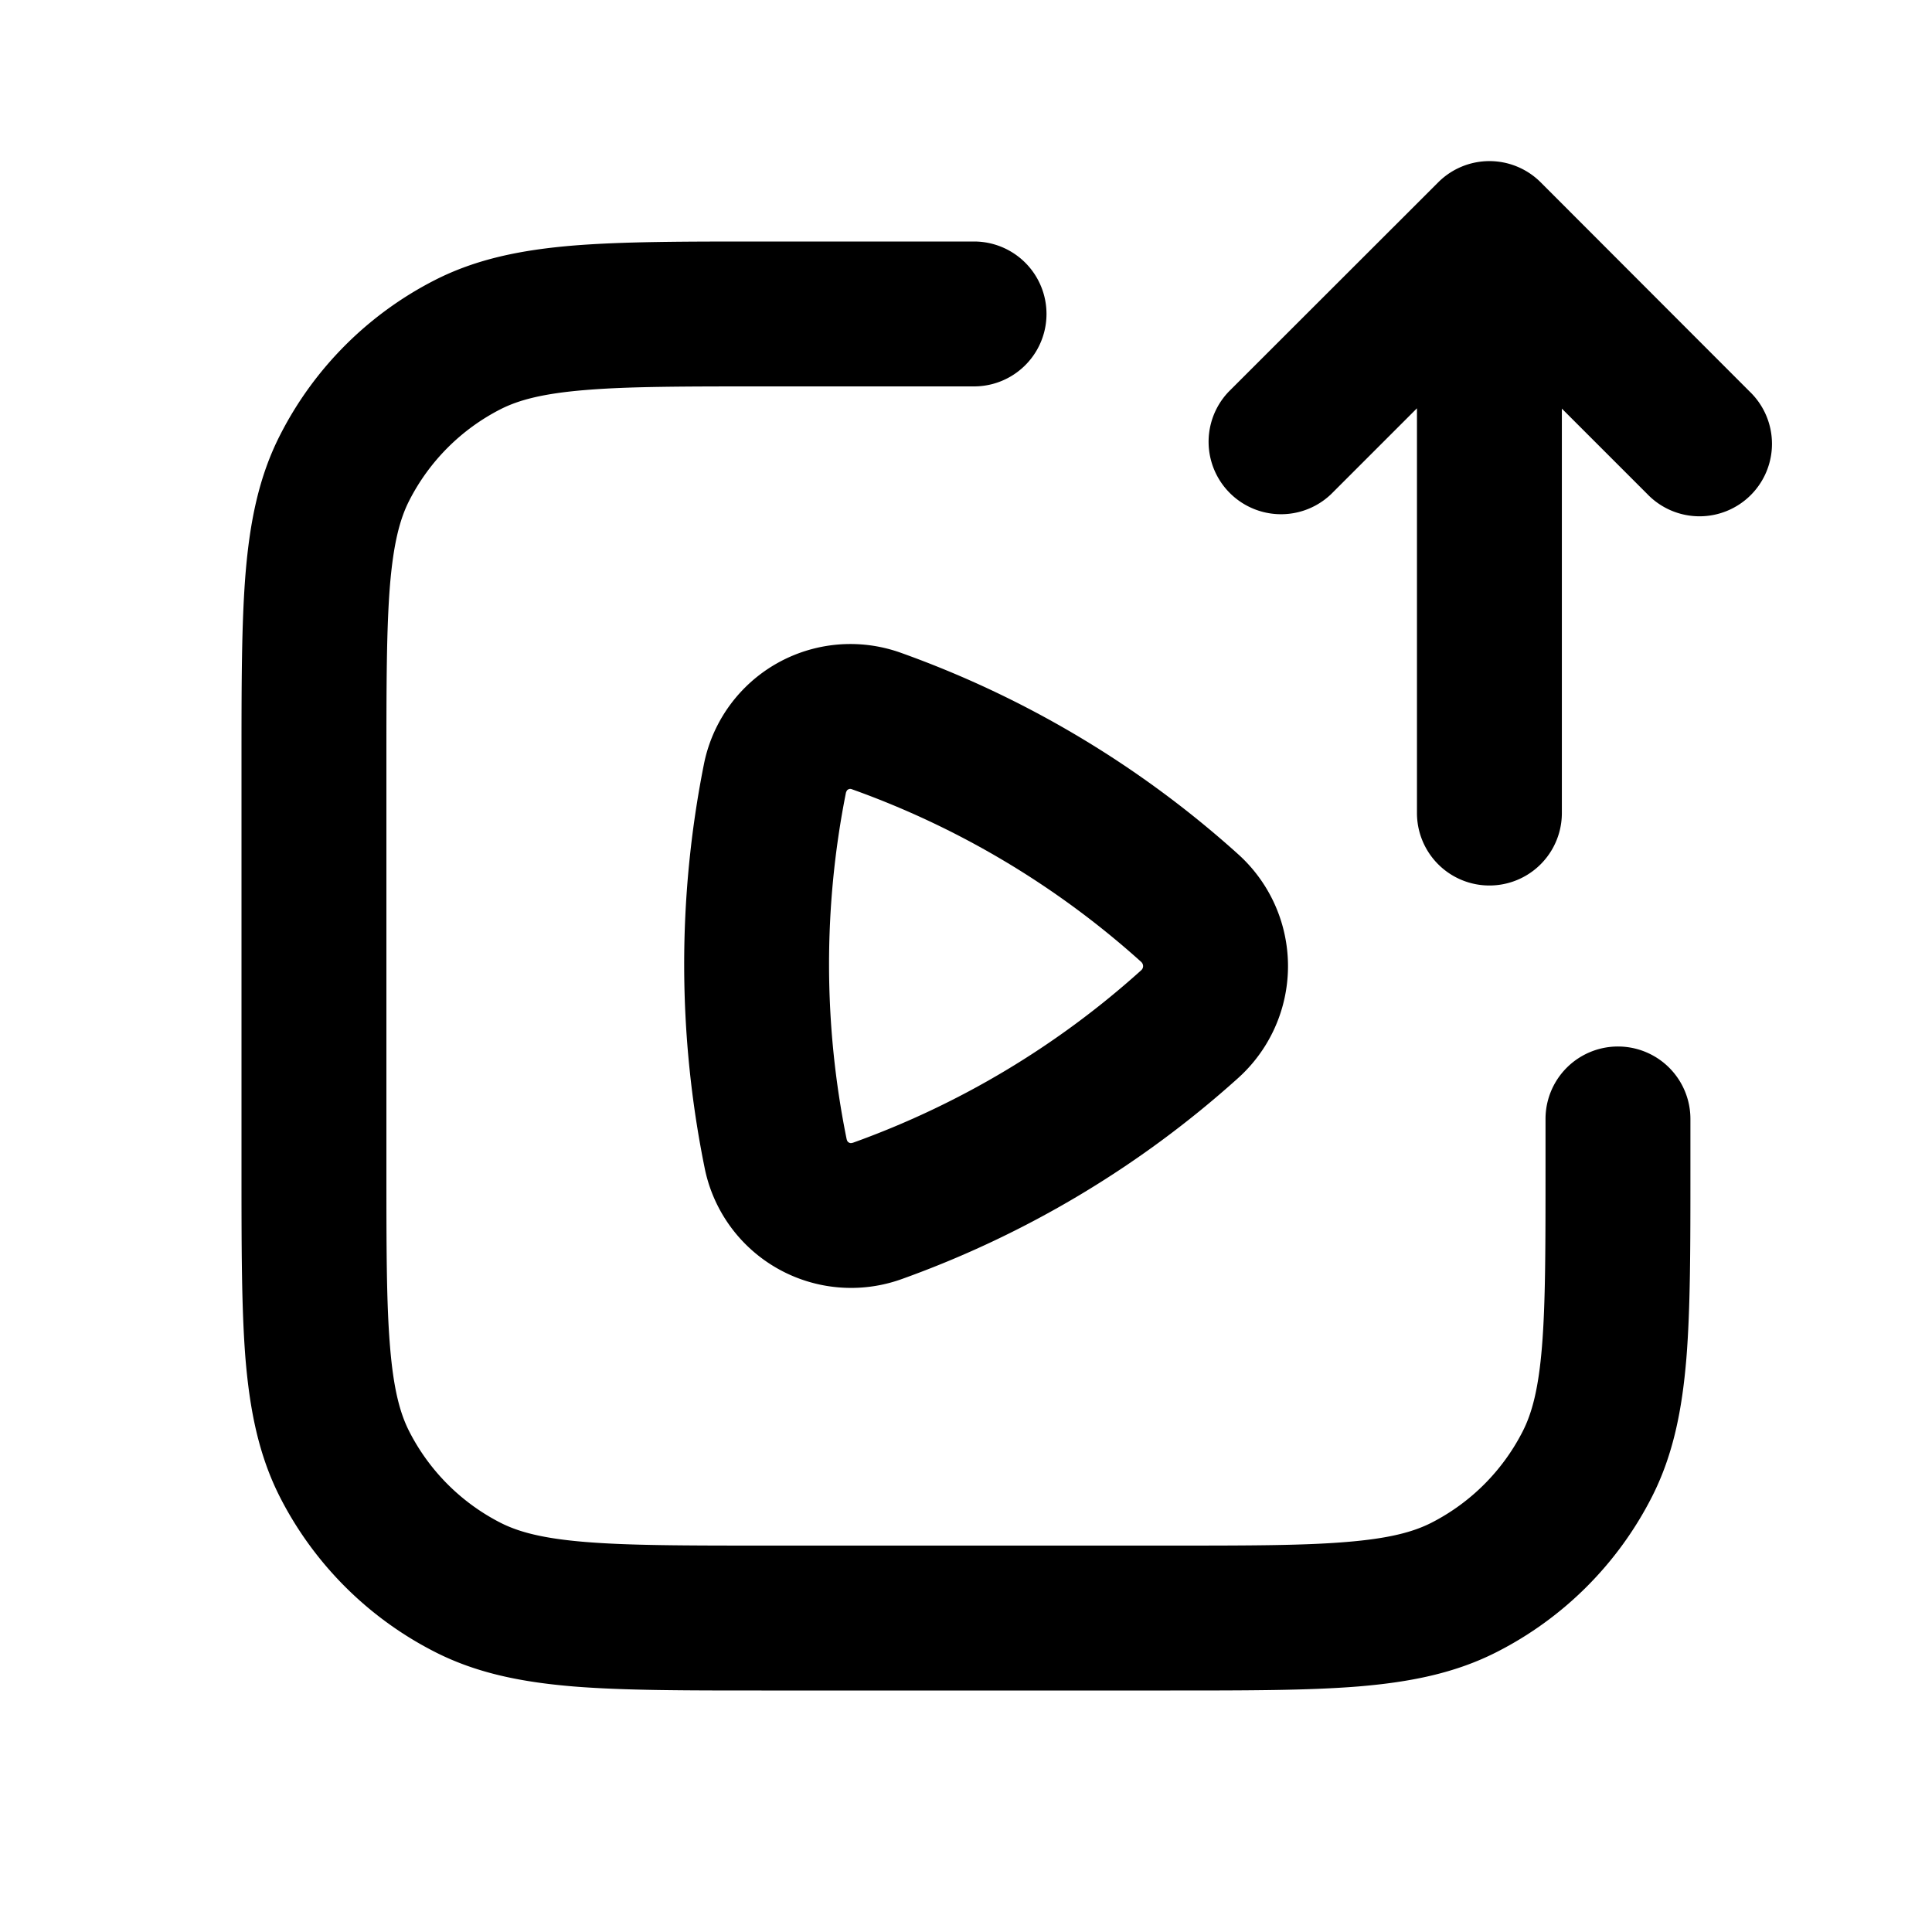 <svg xmlns="http://www.w3.org/2000/svg" width="24" height="24" fill="currentColor" viewBox="0 0 24 24"><path d="M17.602 10.1a.9.9 0 0 0 1.8 0V5.076l1.06 1.06a.9.9 0 1 0 1.273-1.272l-2.596-2.599a.9.9 0 0 0-1.273 0l-2.602 2.6a.9.9 0 0 0 1.272 1.273l1.066-1.066V10.1Z M9.461 3H12.1a.9.9 0 1 1 0 1.8H9.5c-.995 0-1.687 0-2.226.045-.528.043-.828.123-1.055.238A2.6 2.6 0 0 0 5.083 6.22c-.115.226-.195.527-.239 1.055-.043.538-.044 1.23-.044 2.225v5c0 .995 0 1.687.045 2.226.043.528.123.828.238 1.054a2.6 2.6 0 0 0 1.136 1.137c.227.115.527.195 1.055.238.539.044 1.23.045 2.226.045h5c.994 0 1.686 0 2.225-.045.528-.043.828-.123 1.055-.238a2.6 2.6 0 0 0 1.136-1.137c.115-.226.196-.526.239-1.054.044-.539.044-1.231.044-2.226v-.6a.9.9 0 0 1 1.8 0v.639c0 .947 0 1.713-.05 2.333-.053.64-.163 1.203-.43 1.726a4.4 4.4 0 0 1-1.922 1.922c-.522.267-1.086.377-1.726.43-.62.05-1.386.05-2.333.05H9.46c-.947 0-1.713 0-2.333-.05-.64-.053-1.203-.163-1.726-.43a4.4 4.4 0 0 1-1.923-1.922c-.266-.523-.376-1.087-.429-1.726C3 16.252 3 15.486 3 14.54V9.462c0-.948 0-1.714.05-2.334.053-.64.163-1.203.43-1.725A4.4 4.4 0 0 1 5.401 3.48c.523-.267 1.086-.377 1.726-.43C7.748 3 8.514 3 9.46 3Z"/><path fill-rule="evenodd" d="M11.193 8.11a1.856 1.856 0 0 0-2.451 1.395 12.718 12.718 0 0 0 .01 4.997 1.856 1.856 0 0 0 2.45 1.387 12.592 12.592 0 0 0 4.175-2.494 1.87 1.87 0 0 0 0-2.787 12.59 12.59 0 0 0-4.184-2.498Zm-.673 1.713a.076.076 0 0 0-.013.032 10.918 10.918 0 0 0 .009 4.29c.004.02.01.029.012.033a.057.057 0 0 0 .039.022c.003 0 .012 0 .03-.005a10.791 10.791 0 0 0 3.576-2.139.079.079 0 0 0 .021-.027.071.071 0 0 0 .006-.027.07.07 0 0 0-.006-.028.079.079 0 0 0-.02-.027 10.79 10.79 0 0 0-3.587-2.141.066.066 0 0 0-.03-.006.057.057 0 0 0-.038.022Z" clip-rule="evenodd"/></svg>
